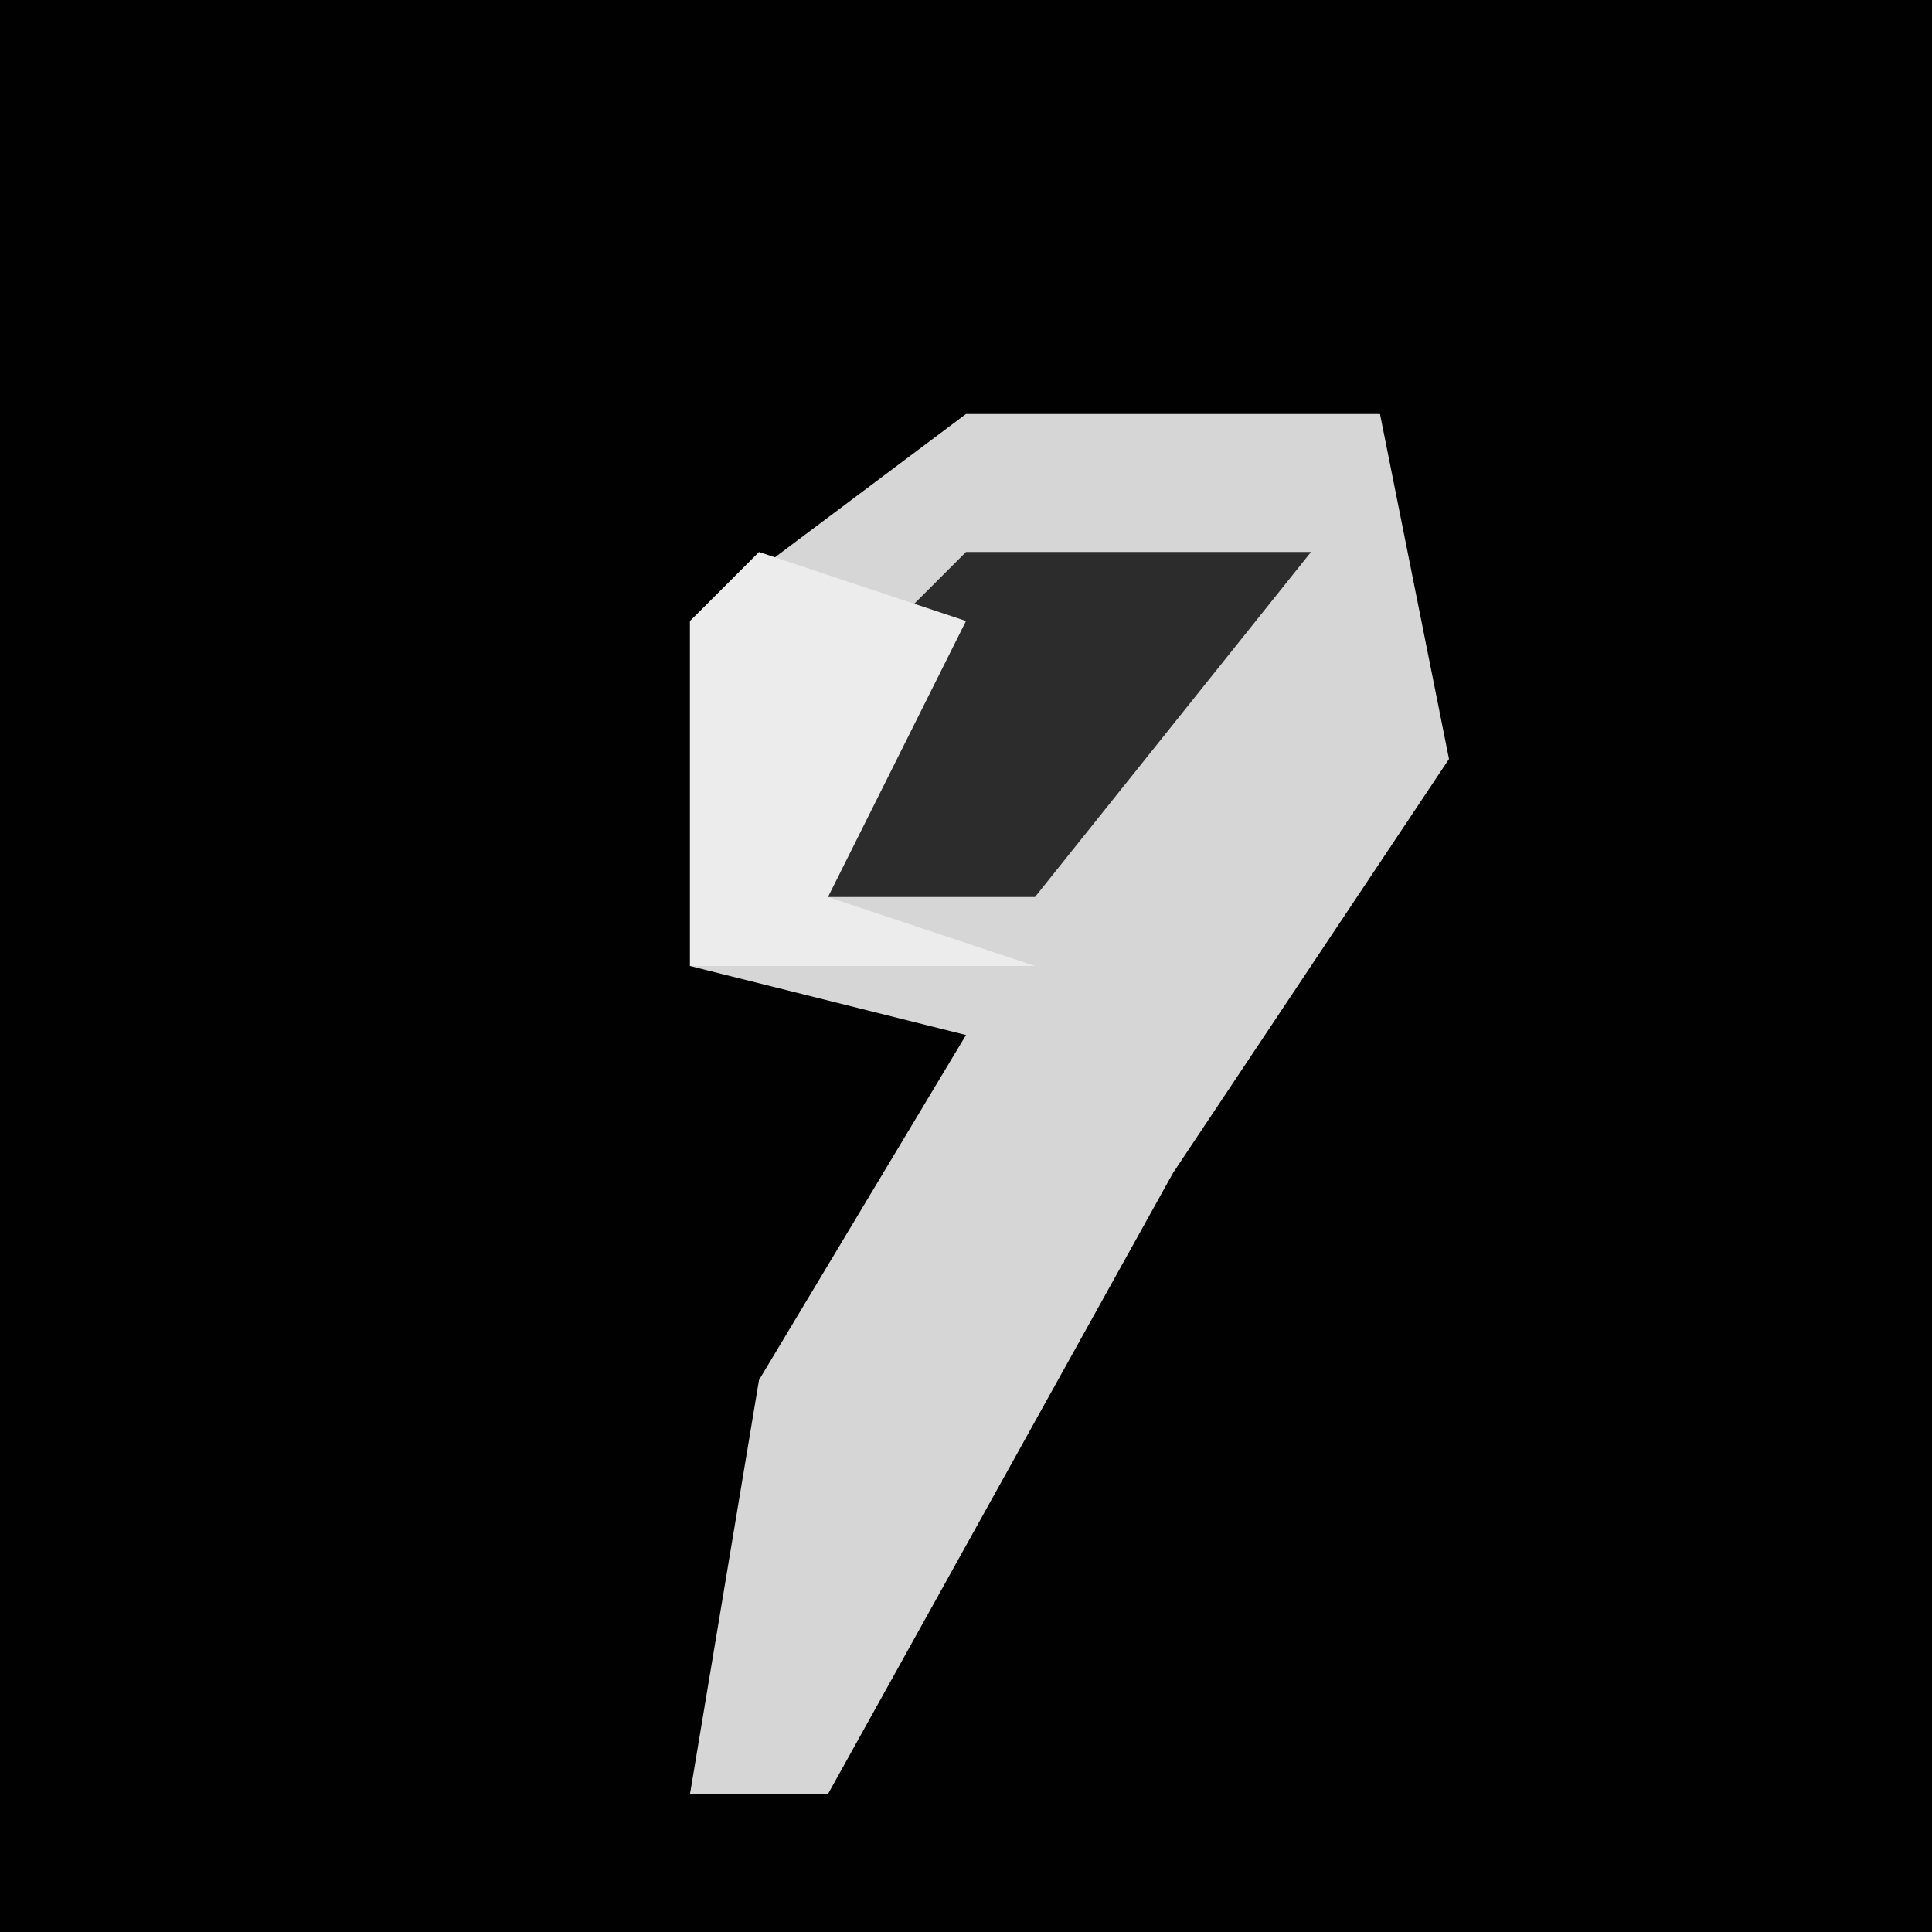 <?xml version="1.0" encoding="UTF-8"?>
<svg version="1.1" xmlns="http://www.w3.org/2000/svg" width="28" height="28">
<path d="M0,0 L28,0 L28,28 L0,28 Z " fill="#010101" transform="translate(0,0)"/>
<path d="M0,0 L6,0 L7,5 L3,11 L-2,20 L-4,20 L-3,14 L0,9 L-4,8 L-4,3 Z " fill="#D6D6D6" transform="translate(14,6)"/>
<path d="M0,0 L5,0 L1,5 L-2,5 L-1,1 Z " fill="#2C2C2C" transform="translate(14,8)"/>
<path d="M0,0 L3,1 L1,5 L4,6 L-1,6 L-1,1 Z " fill="#ECECEC" transform="translate(11,8)"/>
</svg>
